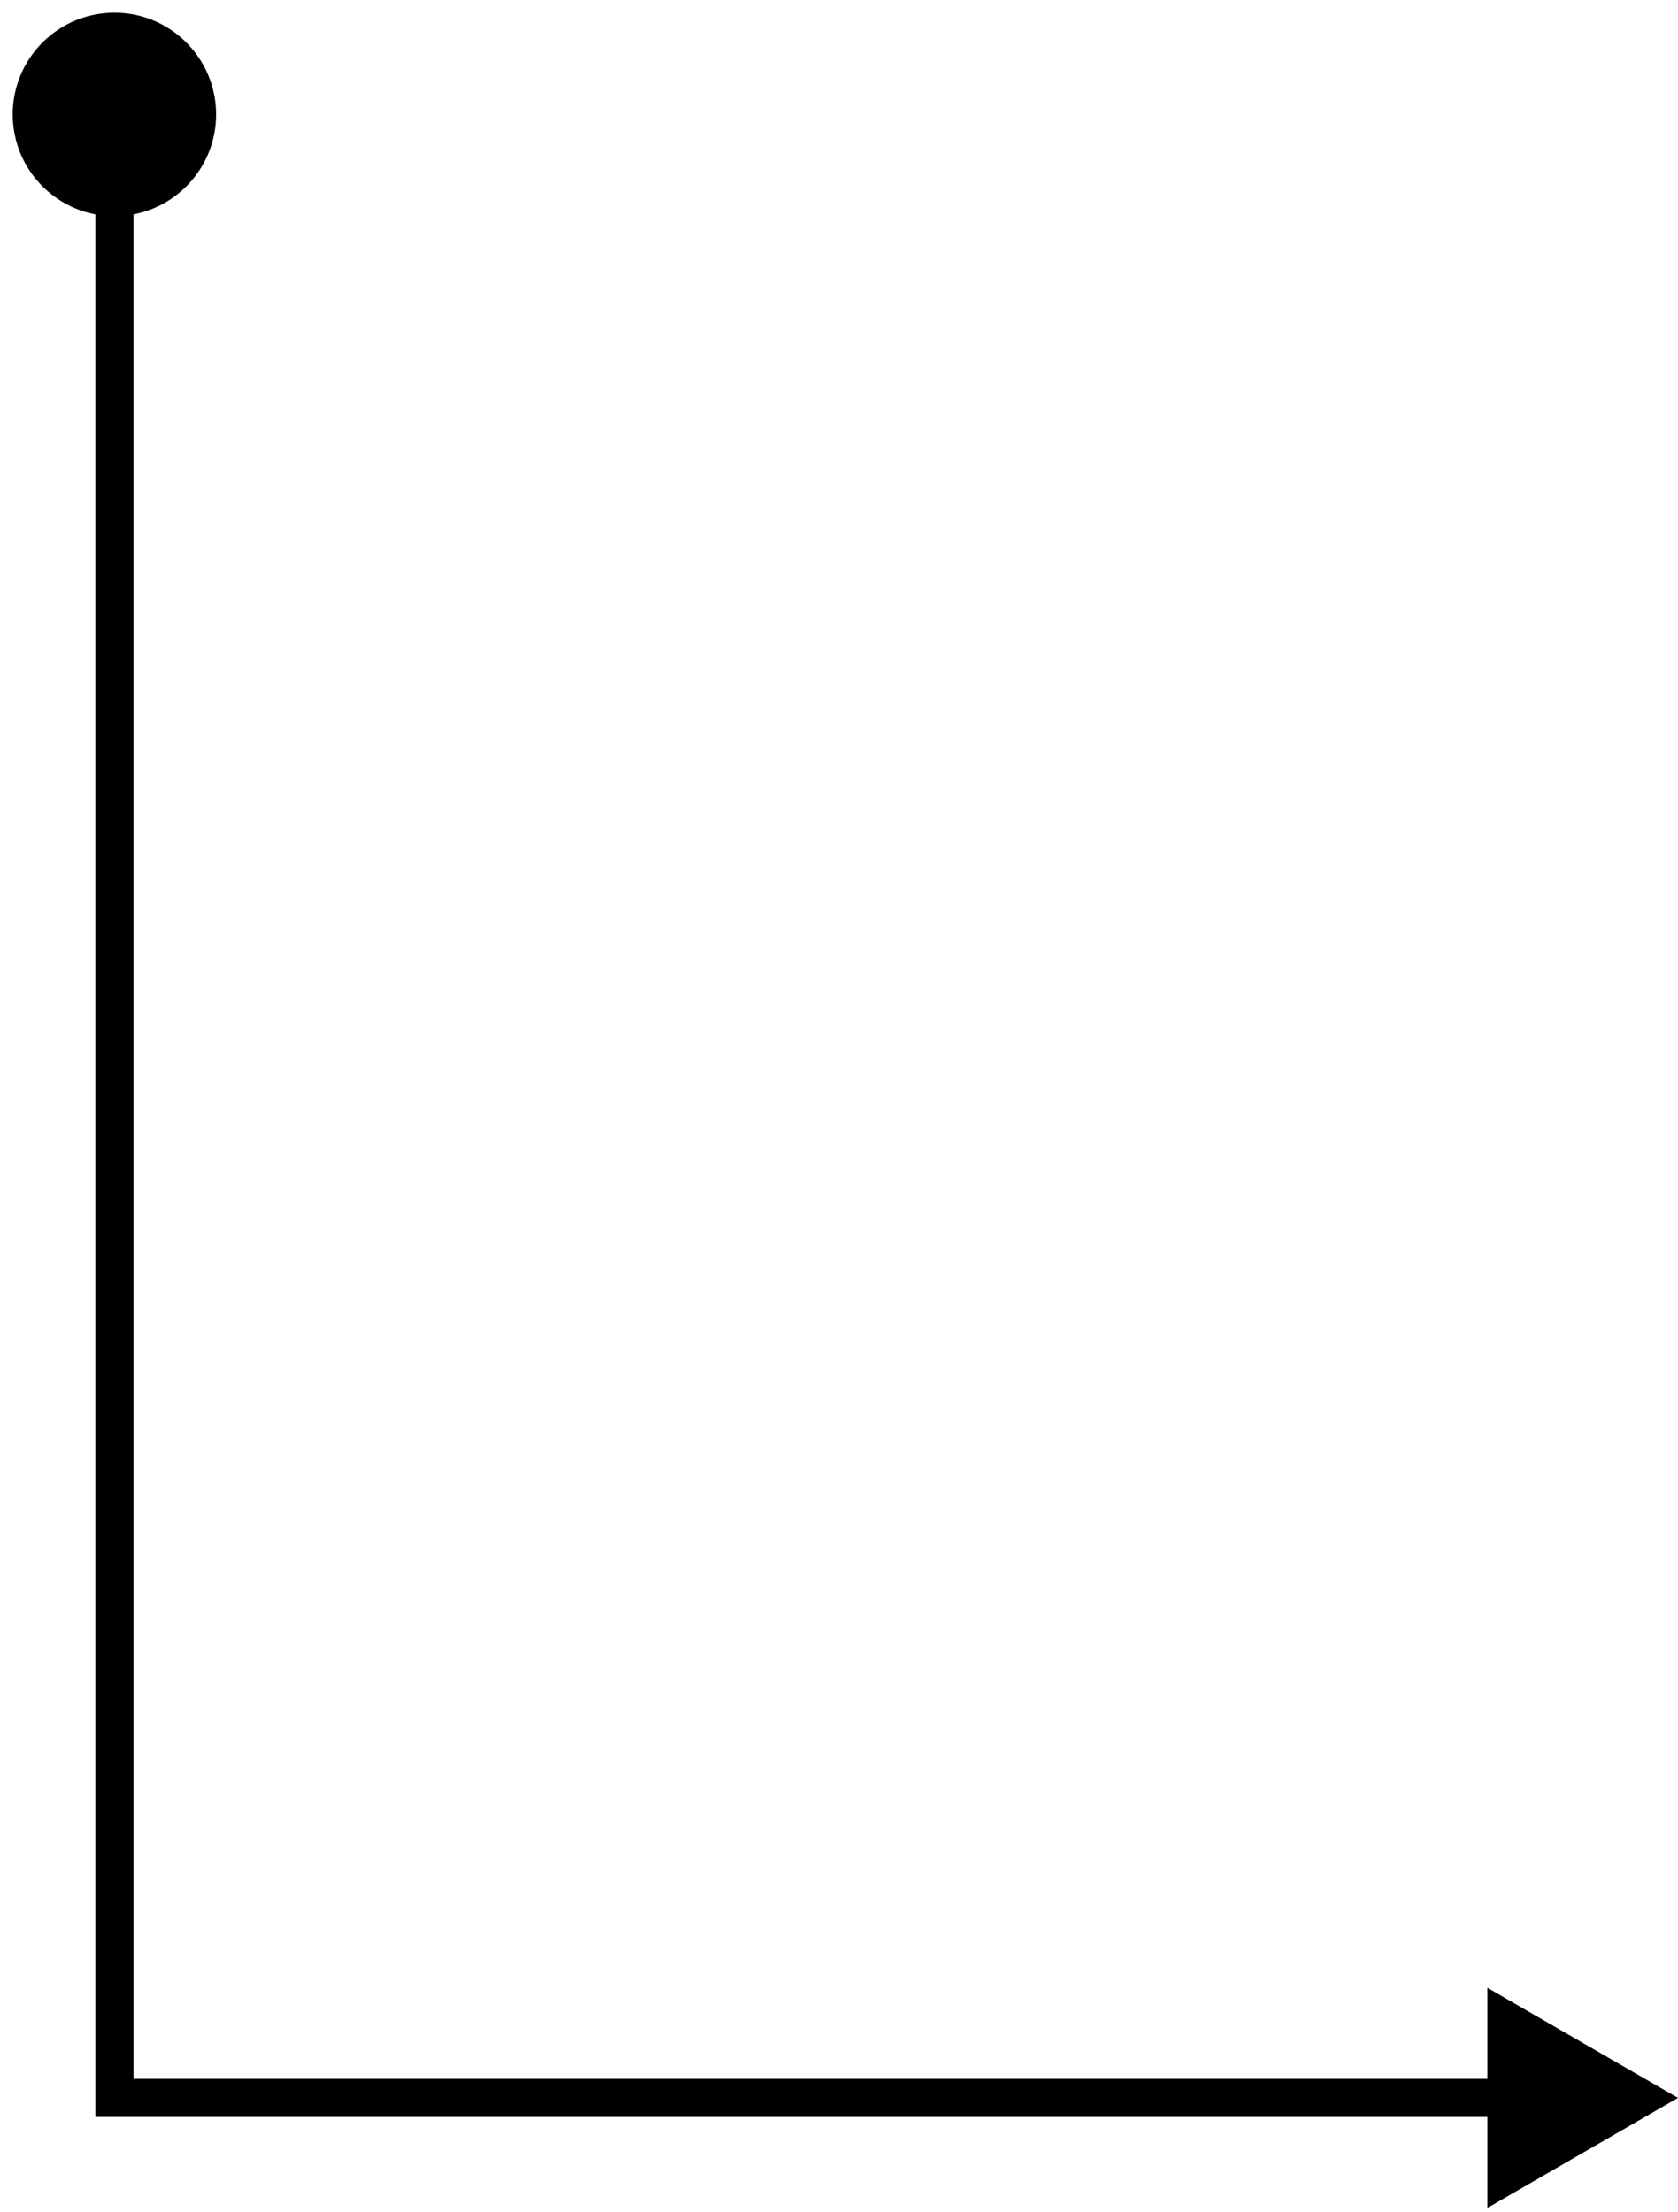 <svg width="44" height="58" viewBox="0 0 44 58" fill="none" xmlns="http://www.w3.org/2000/svg">
<path d="M0.333 3C0.333 4.473 1.527 5.667 3 5.667C4.473 5.667 5.667 4.473 5.667 3C5.667 1.527 4.473 0.333 3 0.333C1.527 0.333 0.333 1.527 0.333 3ZM3 55H2.5V55.5H3V55ZM44 55L39 52.113V57.887L44 55ZM2.5 3V55H3.5V3H2.5ZM3 55.5H39.5V54.5H3V55.5Z" fill="black"/>
</svg>
